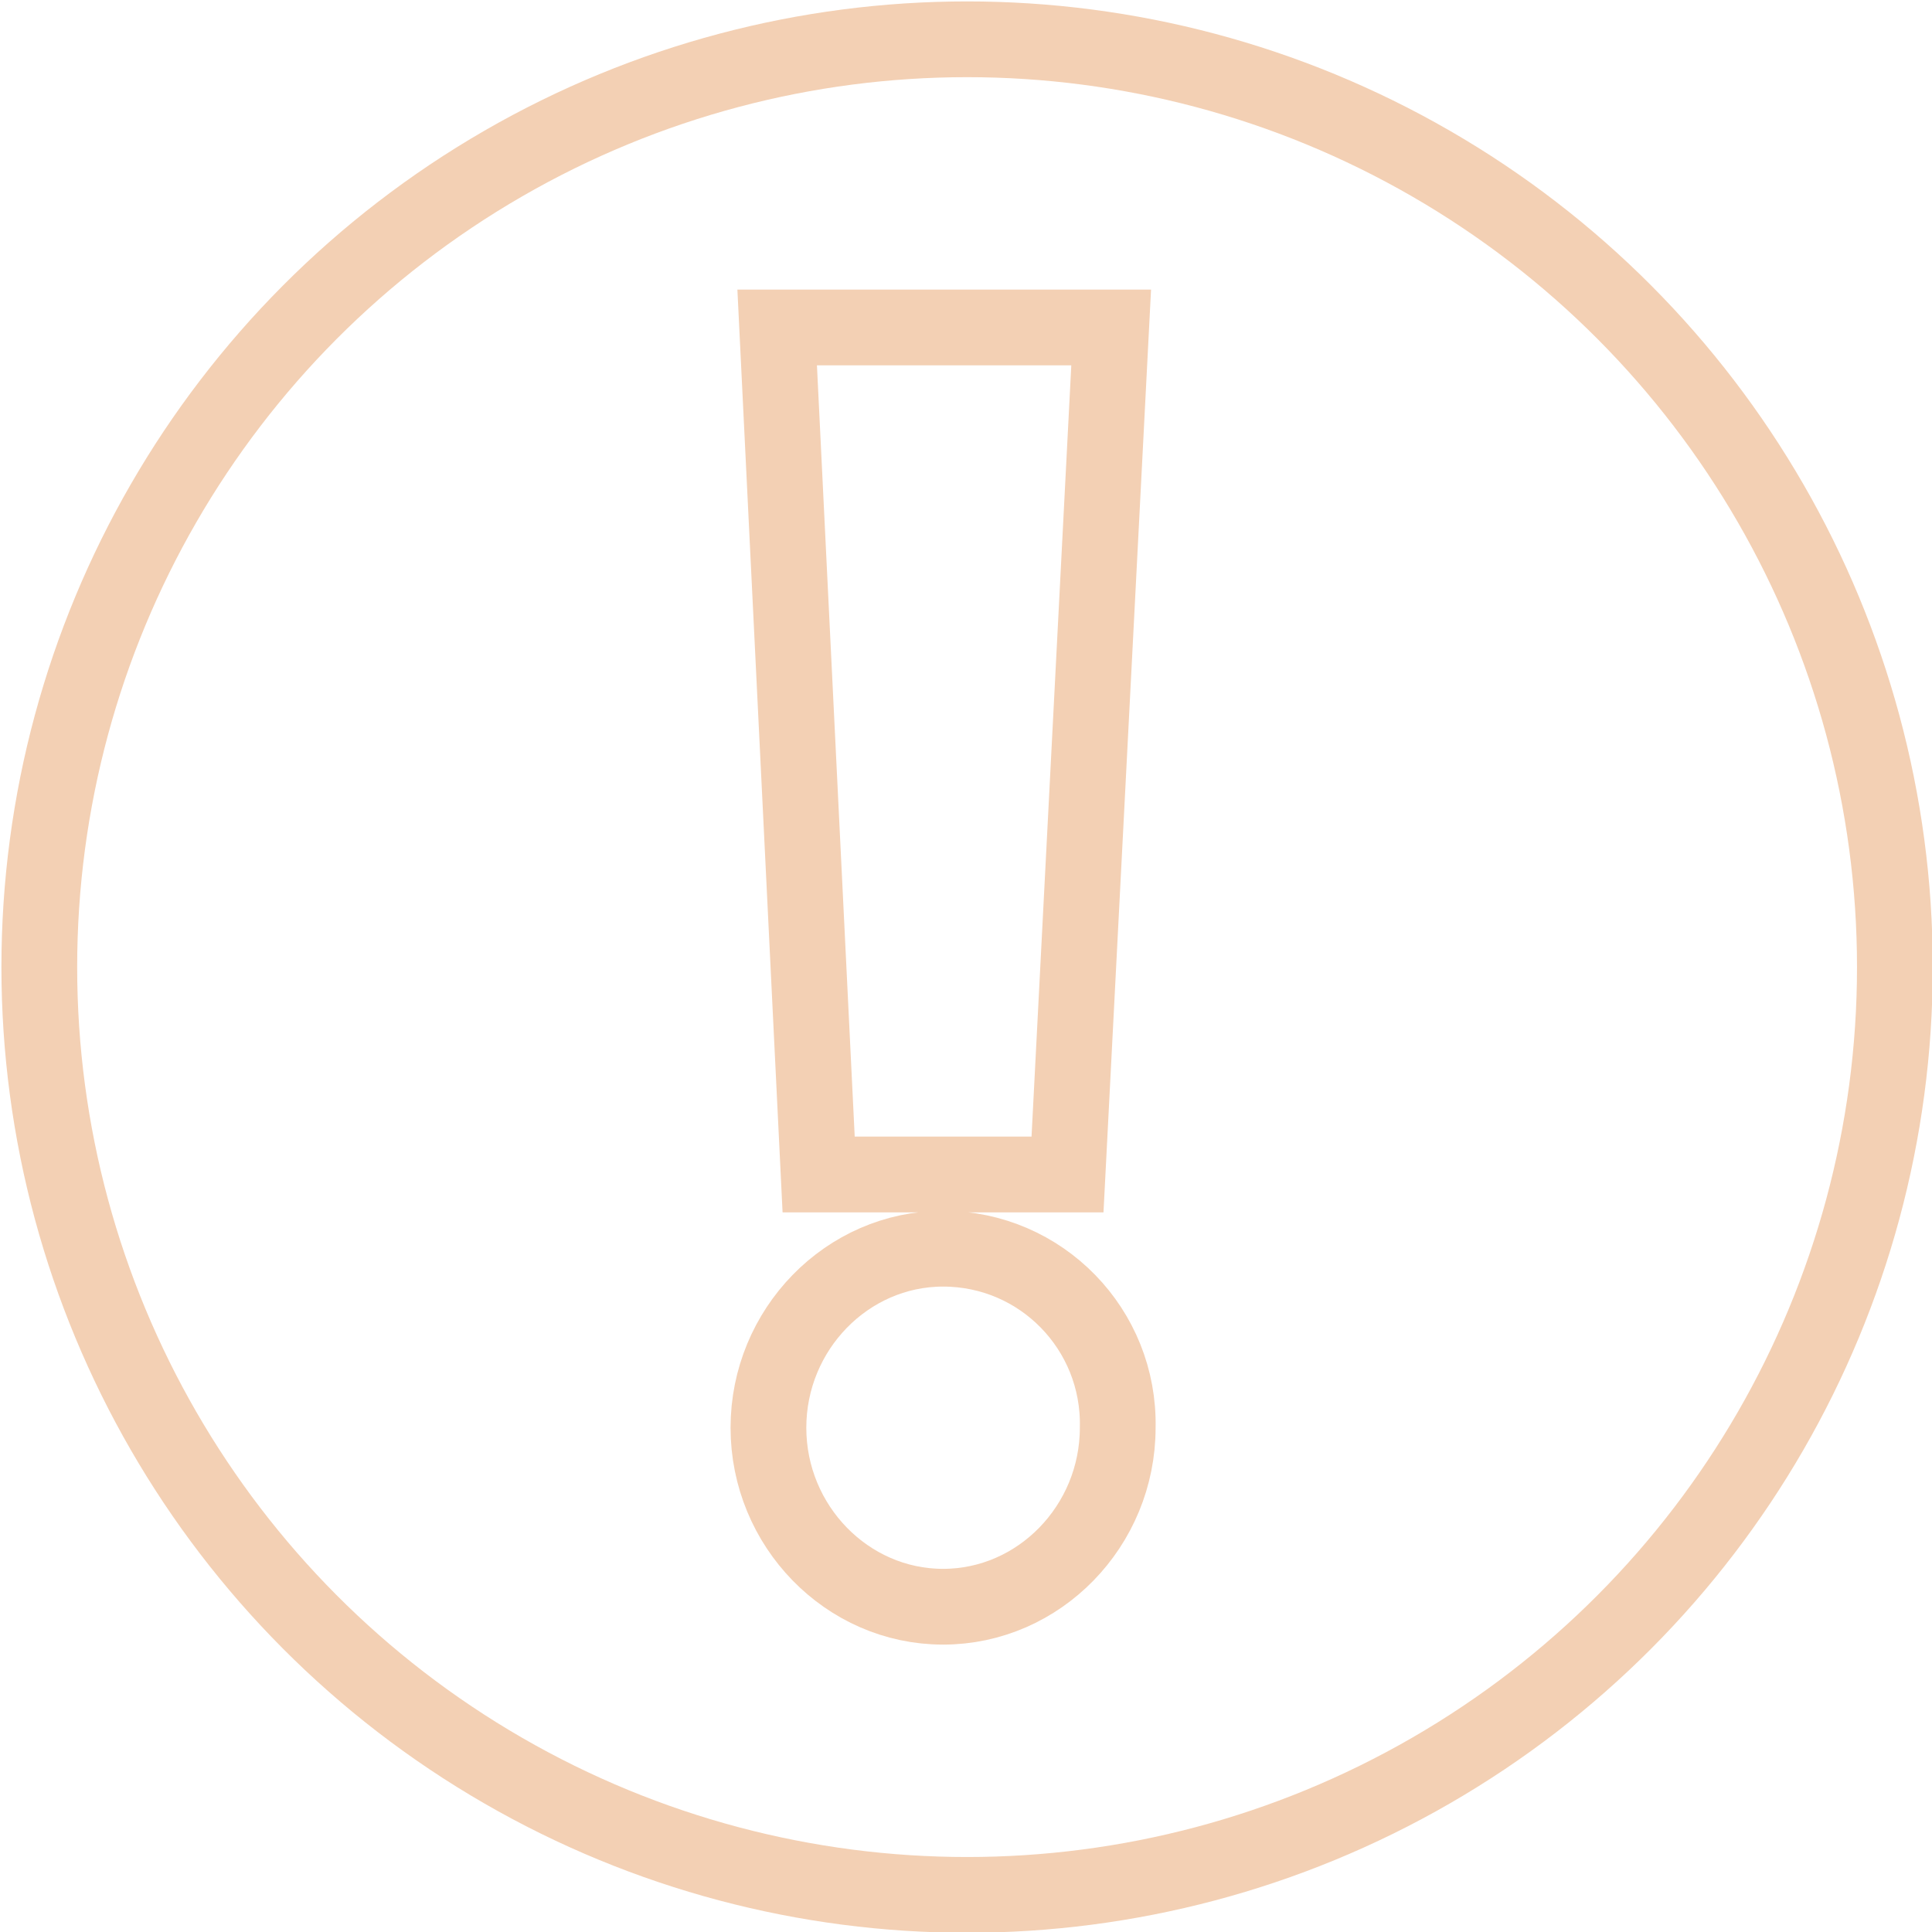 <svg xmlns="http://www.w3.org/2000/svg" width="88.5" height="88.5" viewBox="0 0 88.5 88.5"><circle fill="none" stroke="#F3D0B4" stroke-width="3.47" stroke-miterlimit="10" cx="44.3" cy="44.3" r="42.5"/><g fill="none" stroke="#F3D0B4" stroke-width="3.47" stroke-miterlimit="10"><path d="M43.2 57.2c-4.4 0-8 3.7-8 8.2 0 4.5 3.6 8.2 8 8.2s8-3.7 8-8.2c.1-4.5-3.5-8.2-8-8.2zM48.9 53.8l2-38.8H35.6l1.9 38.8z"/></g></svg>